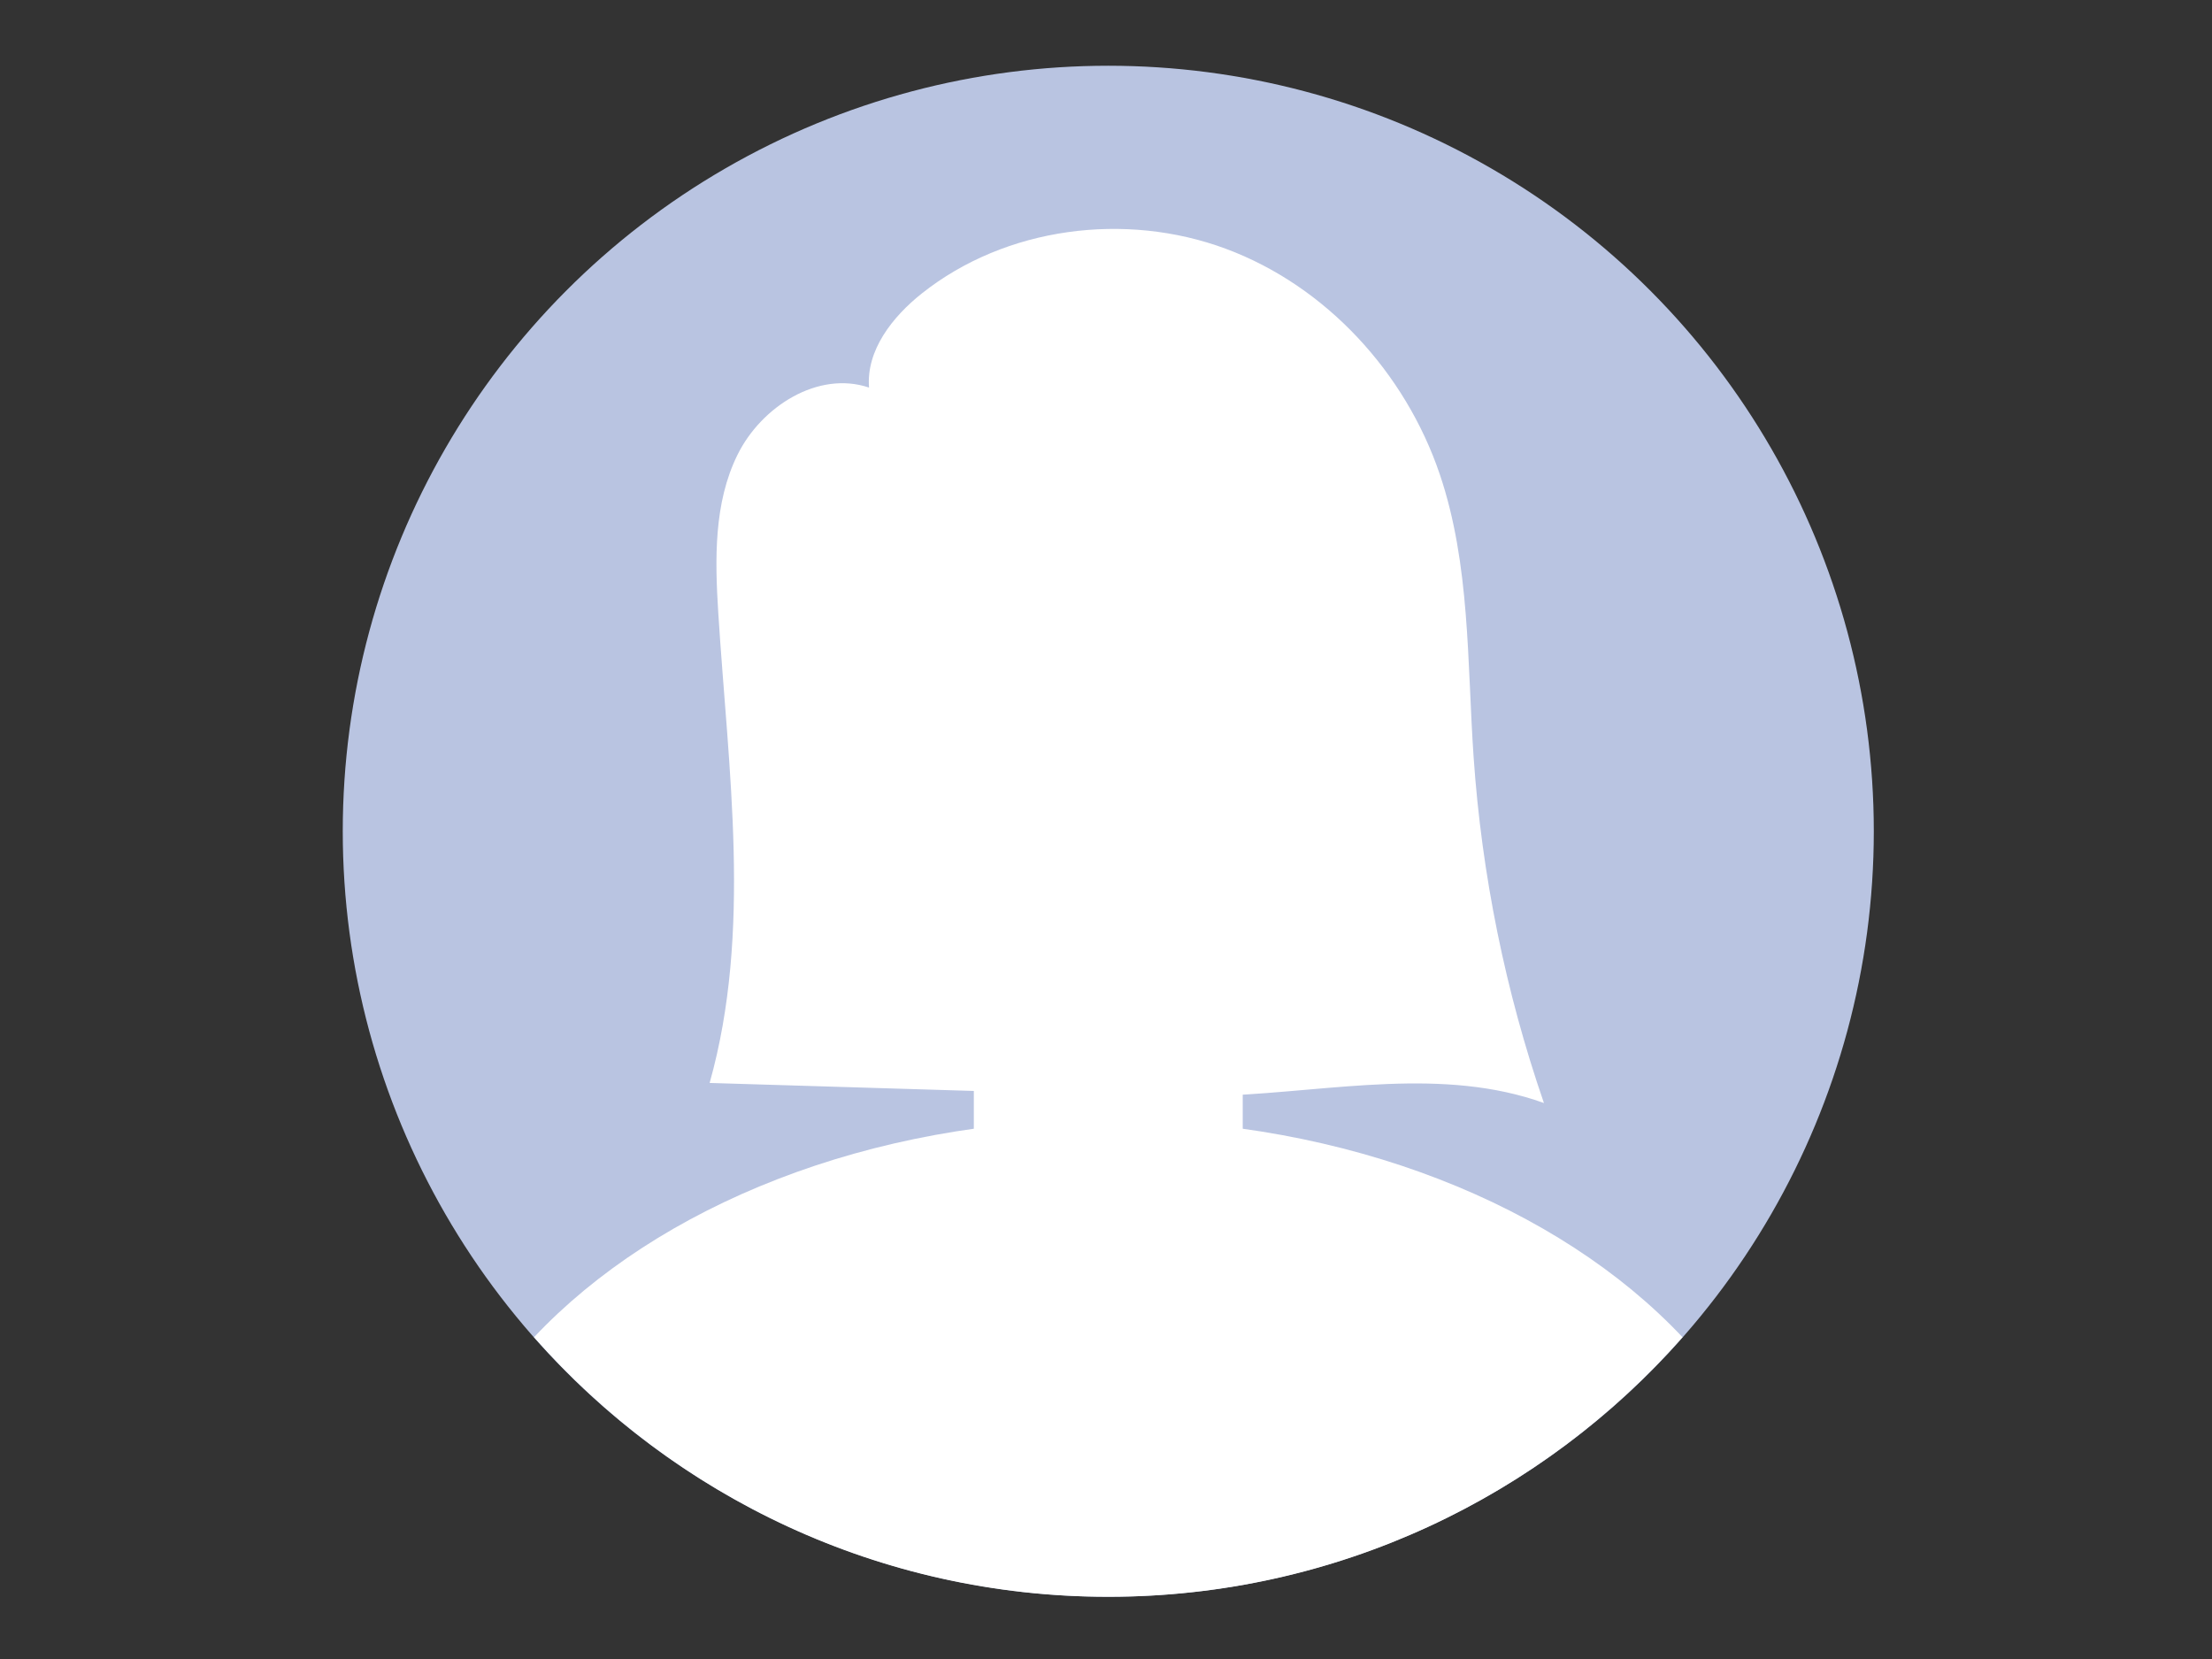 <?xml version="1.0" encoding="utf-8"?>
<!-- Generator: Adobe Illustrator 25.2.1, SVG Export Plug-In . SVG Version: 6.00 Build 0)  -->
<svg version="1.1" id="Capa_1" xmlns="http://www.w3.org/2000/svg" xmlns:xlink="http://www.w3.org/1999/xlink" x="0px" y="0px"
	 viewBox="0 0 640 480" style="enable-background:new 0 0 640 480;" xml:space="preserve">
<rect x="0" y="0" width="640" height="480" fill="#333333" stroke="none"/>
<style type="text/css">
	.st0{fill:#B9C4E1;}
	.st1{fill:#FFFFFF;}
</style>
<g>
	<circle class="st0" cx="320.66" cy="240.51" r="221.49"/>
	<ellipse class="st1" cx="320.66" cy="204.23" rx="86.16" ry="111.38"/>
	<path class="st1" d="M320.66,323.89c-69.32,0-130.37,25.03-166.15,63.01c40.59,46.03,99.96,75.1,166.15,75.1
		s125.56-29.07,166.15-75.1C451.03,348.92,389.98,323.89,320.66,323.89z"/>
	<path class="st1" d="M349.94,381.17h-58.56c-5.29,0-9.62-4.33-9.62-9.62V250.14c0-5.29,4.33-9.62,9.62-9.62h58.56
		c5.29,0,9.62,4.33,9.62,9.62v121.41C359.56,376.84,355.23,381.17,349.94,381.17z"/>
	<path class="st1" d="M246.4,209.4c5.02,14.44,3.03,28.26-4.45,30.85c-7.47,2.59-17.59-7.01-22.61-21.46
		c-5.02-14.44-3.03-28.26,4.45-30.85C231.26,185.35,241.38,194.96,246.4,209.4z"/>
	<path class="st1" d="M394.92,209.4c-5.02,14.44-3.03,28.26,4.45,30.85c7.47,2.59,17.59-7.01,22.61-21.46
		c5.02-14.44,3.03-28.26-4.45-30.85C410.06,185.35,399.94,194.96,394.92,209.4z"/>
	<path class="st1" d="M426.36,219.02c-1.89-27.5-0.95-55.73-9.8-81.83c-9.94-29.33-32.85-54.42-61.88-65.21
		c-29.03-10.79-63.69-6.34-87.95,12.91c-8.5,6.75-16.14,16.43-15.29,27.25c-14.73-4.99-31.16,5.48-38.05,19.43
		c-6.89,13.95-6.55,30.25-5.57,45.77c2.87,45.5,9.81,92.14-2.5,135.99c37.76,1.14,75.52,2.29,113.28,3.43
		c12.09,0.37,24.19,0.73,36.28,0.21c30.83-1.33,62.79-8.28,91.83,2.17C435.57,286.86,428.71,253.1,426.36,219.02z"/>
</g>
</svg>
